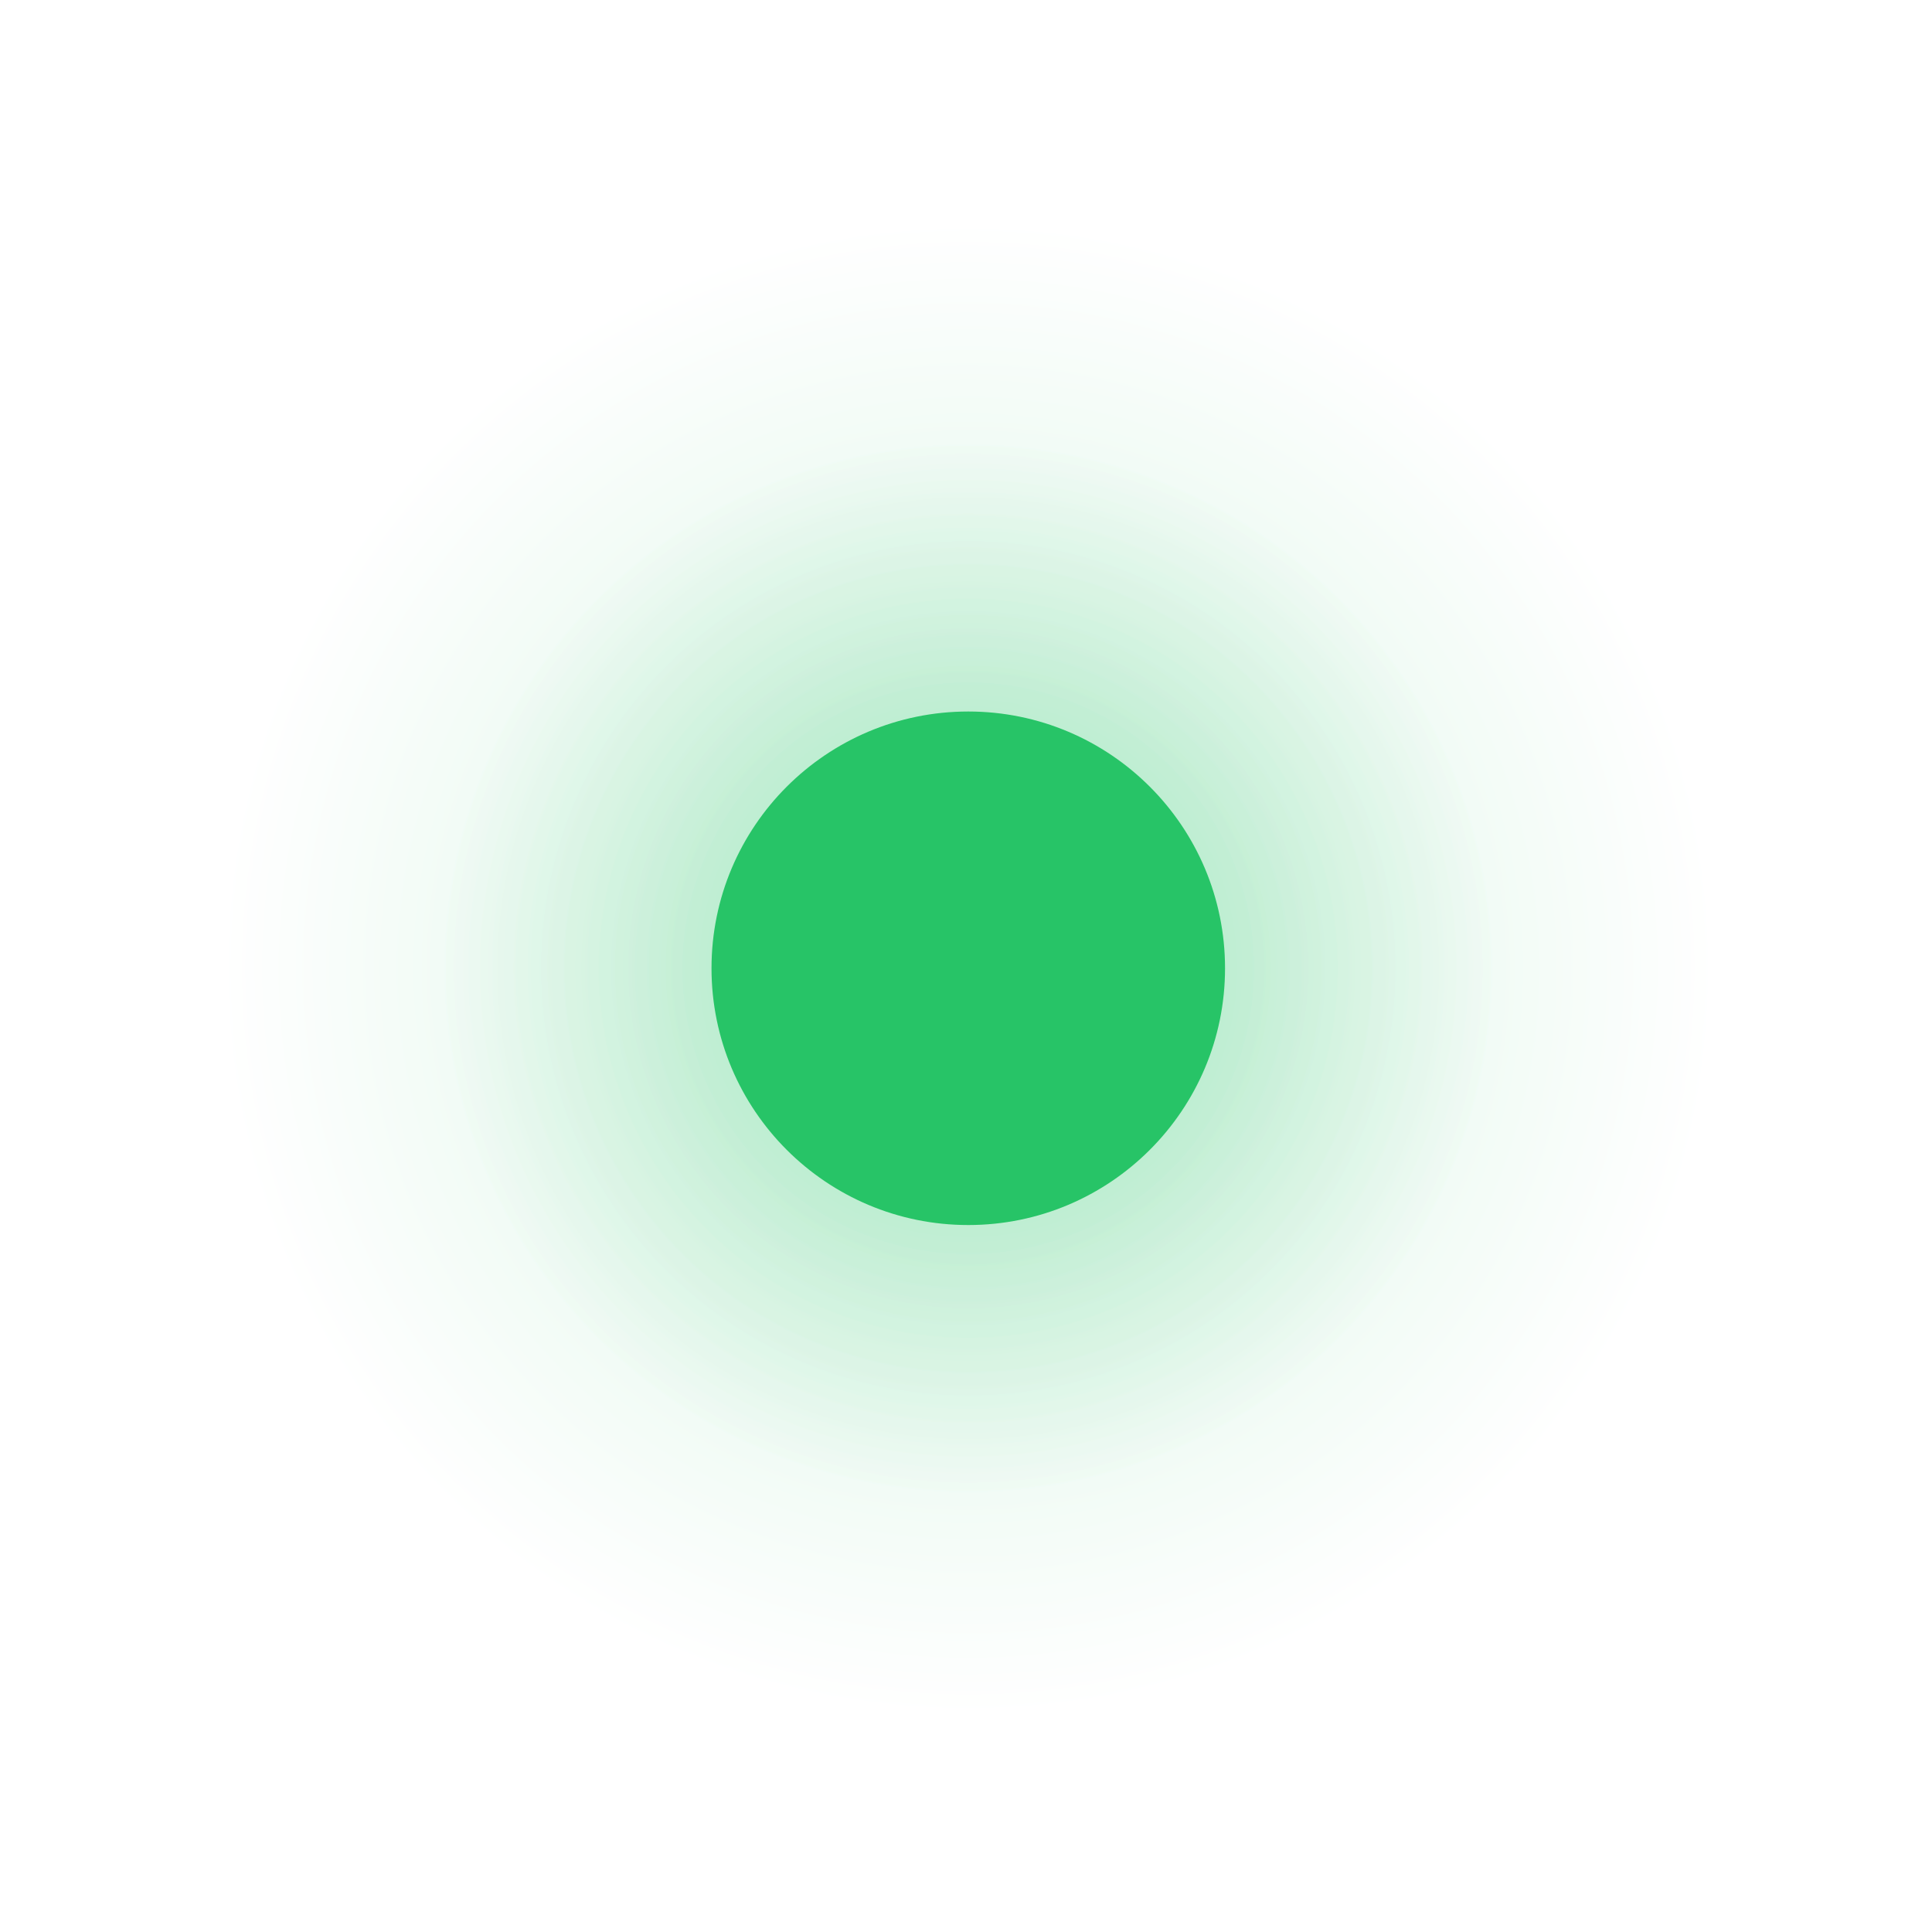 <svg width="51" height="51" viewBox="0 0 51 51" fill="none" xmlns="http://www.w3.org/2000/svg">
<circle cx="25.56" cy="25.56" r="13.958" fill="url(#paint0_radial_4805_17998)" fill-opacity="0.16"/>
<circle cx="25.56" cy="25.56" r="13.958" fill="url(#paint1_radial_4805_17998)" fill-opacity="0.16"/>
<g filter="url(#filter0_f_4805_17998)">
<circle cx="25.559" cy="25.559" r="19.559" fill="url(#paint2_radial_4805_17998)" fill-opacity="0.16"/>
</g>
<circle cx="25.56" cy="25.56" r="6.778" fill="#27C467"/>
<defs>
<filter id="filter0_f_4805_17998" x="0.8" y="0.8" width="49.517" height="49.517" filterUnits="userSpaceOnUse" color-interpolation-filters="sRGB">
<feFlood flood-opacity="0" result="BackgroundImageFix"/>
<feBlend mode="normal" in="SourceGraphic" in2="BackgroundImageFix" result="shape"/>
<feGaussianBlur stdDeviation="2.6" result="effect1_foregroundBlur_4805_17998"/>
</filter>
<radialGradient id="paint0_radial_4805_17998" cx="0" cy="0" r="1" gradientUnits="userSpaceOnUse" gradientTransform="translate(25.56 25.56) rotate(90) scale(13.958)">
<stop offset="0.22" stop-color="#27C467"/>
<stop offset="1" stop-color="white"/>
</radialGradient>
<radialGradient id="paint1_radial_4805_17998" cx="0" cy="0" r="1" gradientUnits="userSpaceOnUse" gradientTransform="translate(25.56 25.56) rotate(90) scale(13.958)">
<stop offset="0.22" stop-color="#27C467"/>
<stop offset="1" stop-color="white"/>
</radialGradient>
<radialGradient id="paint2_radial_4805_17998" cx="0" cy="0" r="1" gradientUnits="userSpaceOnUse" gradientTransform="translate(25.559 25.559) rotate(90) scale(19.559)">
<stop offset="0.22" stop-color="#27C467"/>
<stop offset="1" stop-color="white"/>
</radialGradient>
</defs>
</svg>
